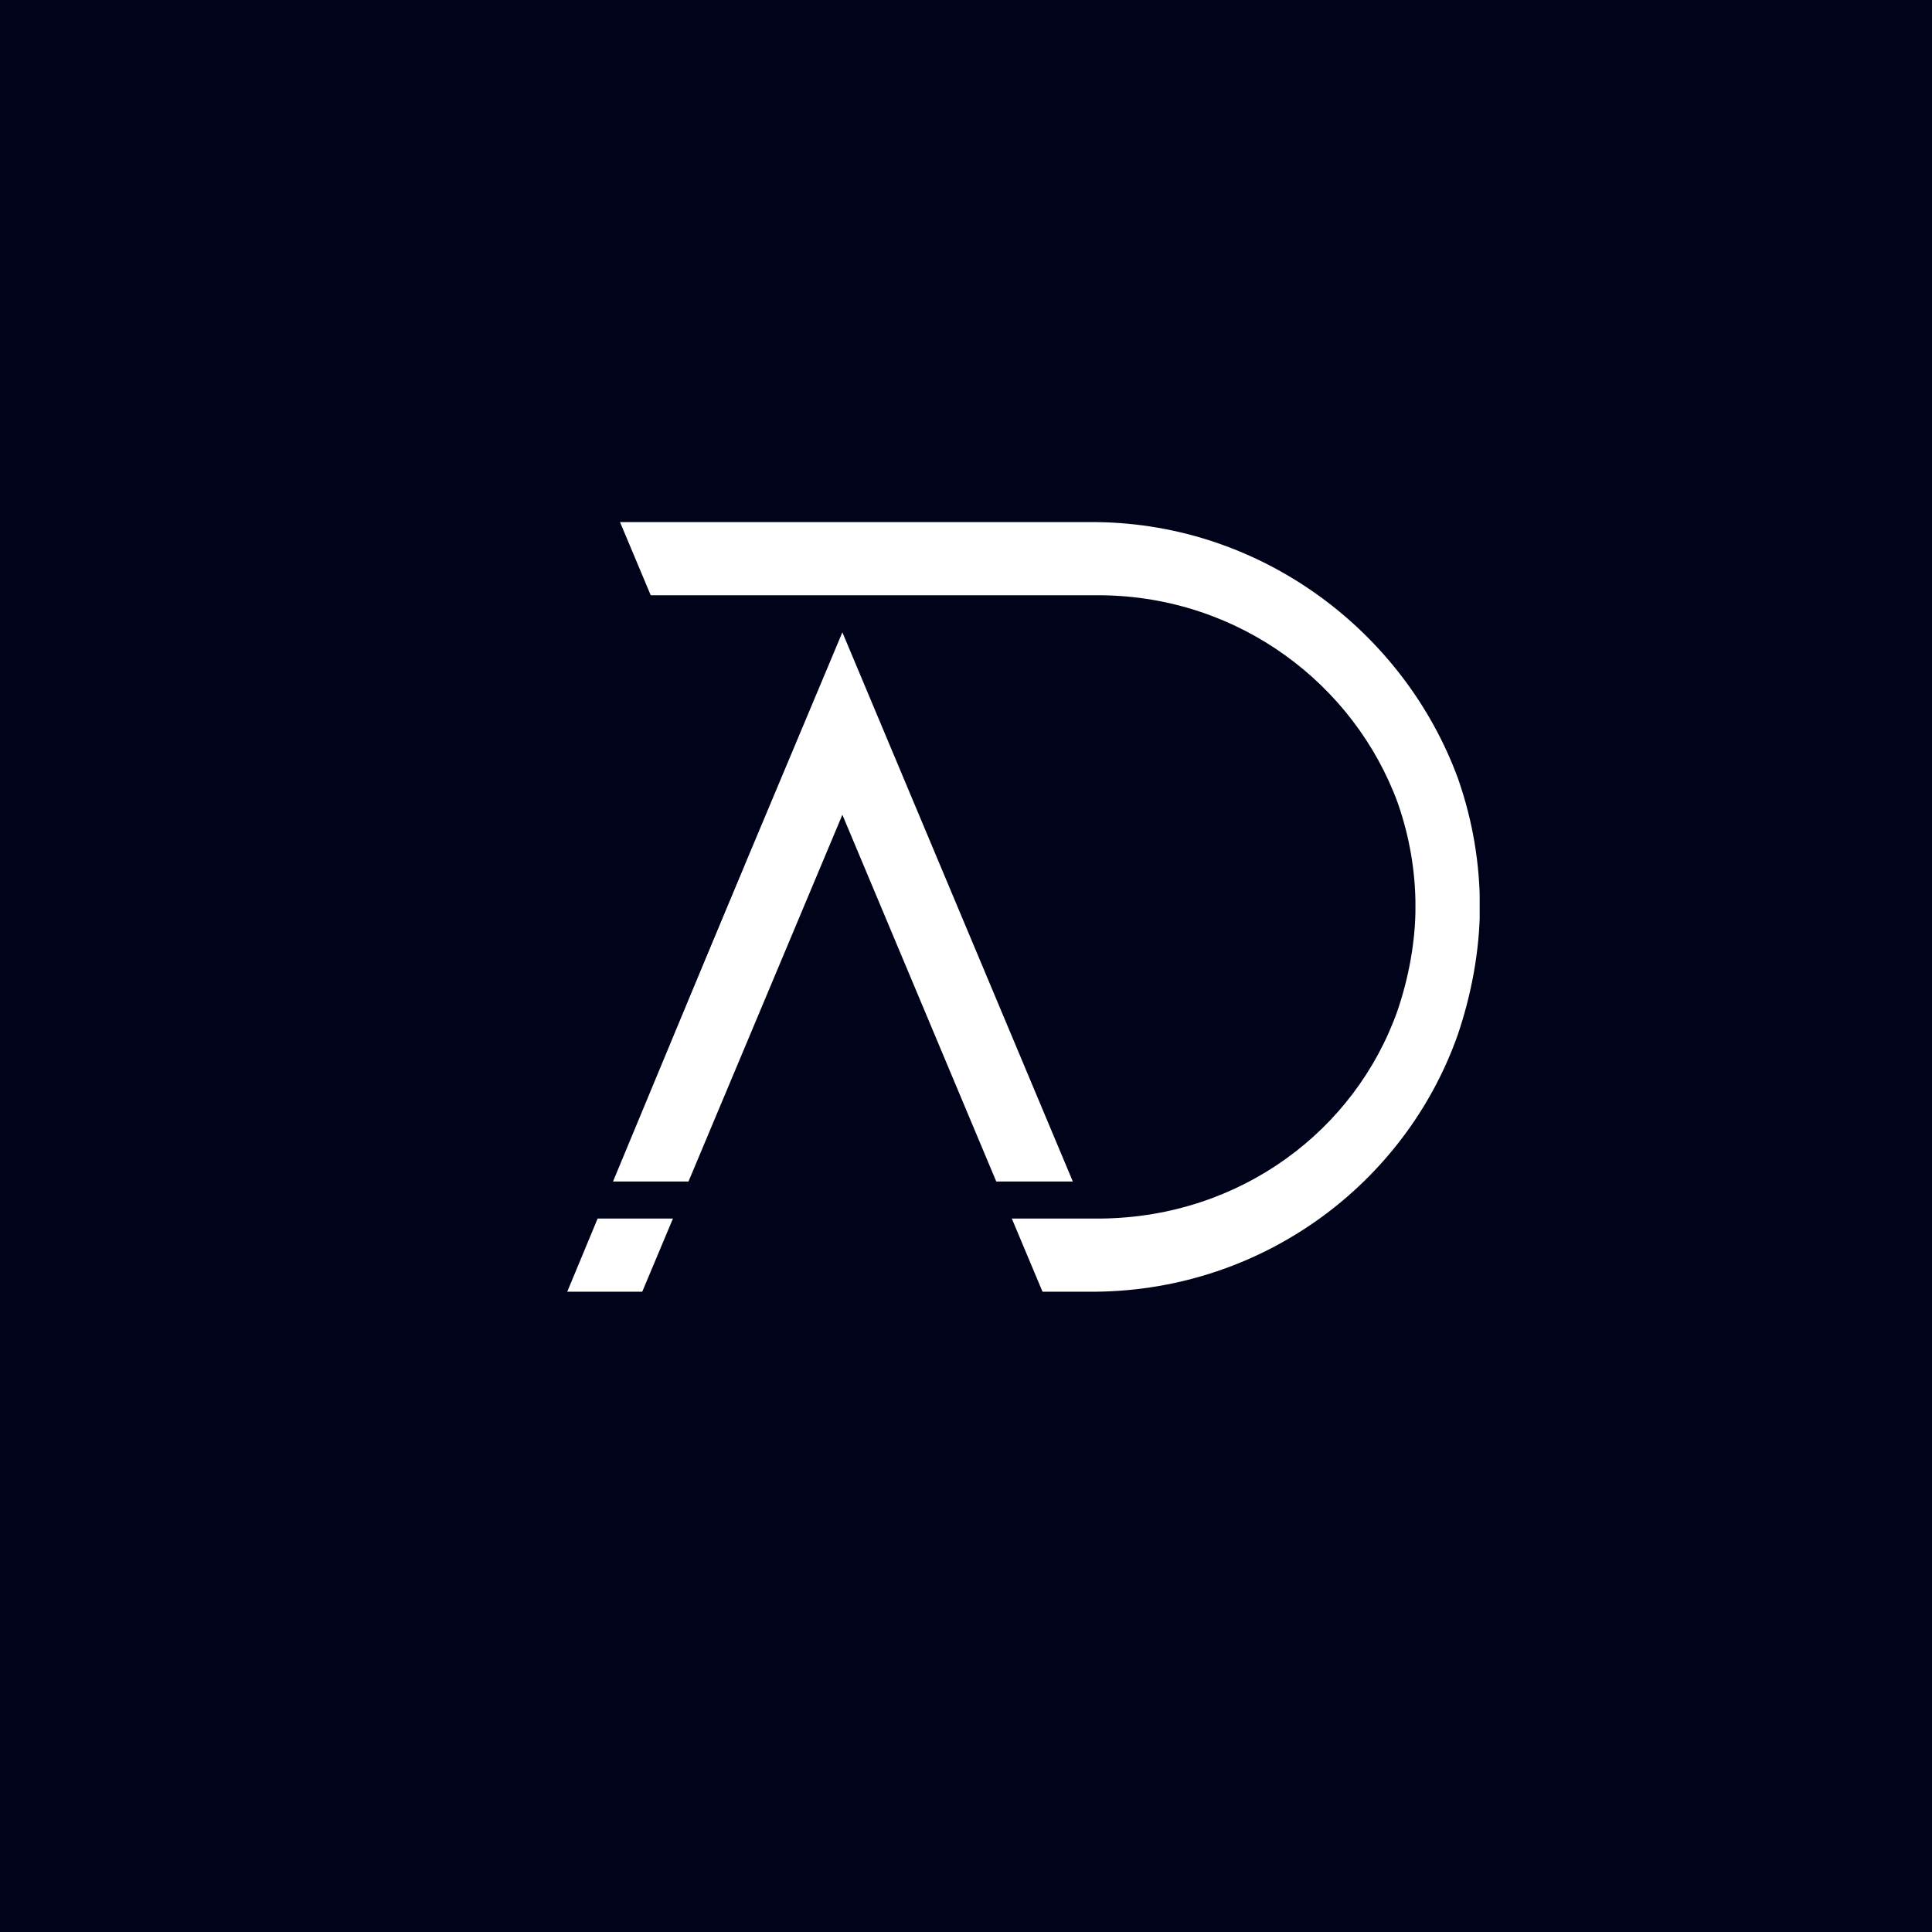 <svg xmlns="http://www.w3.org/2000/svg" xmlns:xlink="http://www.w3.org/1999/xlink" width="500" zoomAndPan="magnify" viewBox="0 0 375 375" height="500" preserveAspectRatio="xMidYMid meet" version="1.0"><defs><g/><clipPath id="16c7c41752"><path d="M 103.406 101.344 L 287.785 101.344 L 287.785 250.719 L 103.406 250.719 Z M 103.406 101.344 " clip-rule="nonzero"/></clipPath><clipPath id="6626677011"><path d="M 282.934 200.898 C 285.539 193.242 287.246 184.535 287.246 175.992 C 287.246 167.445 285.781 159.223 283.18 151.648 C 283.098 151.484 283.098 151.324 283.016 151.164 C 272.598 122.707 245.09 101.75 212.945 101.344 L 103.406 101.344 L 103.406 250.719 L 212.863 250.719 C 245.254 250.316 272.762 229.68 282.934 200.898 Z M 282.934 200.898 " clip-rule="nonzero"/></clipPath><clipPath id="207b0fb8fe"><path d="M 95.625 115.543 L 275 115.543 L 275 236.52 L 95.625 236.52 Z M 95.625 115.543 " clip-rule="nonzero"/></clipPath><clipPath id="9afab9dbca"><path d="M 271.254 196.172 C 273.363 189.969 274.746 182.918 274.746 176 C 274.746 169.078 273.559 162.418 271.449 156.281 C 271.383 156.152 271.383 156.02 271.32 155.891 C 262.883 132.844 240.602 115.867 213.895 115.543 L 95.625 115.543 L 95.625 236.52 L 213.809 236.52 C 240.734 236.195 263.012 219.48 271.254 196.172 Z M 271.254 196.172 " clip-rule="nonzero"/></clipPath><clipPath id="a4c7d6db1a"><path d="M 118.766 122.73 L 208.242 122.73 L 208.242 229.684 L 118.766 229.684 Z M 118.766 122.73 " clip-rule="nonzero"/></clipPath><clipPath id="3187a24880"><path d="M 163.504 122.73 L 208.242 229.348 L 118.766 229.348 Z M 163.504 122.73 " clip-rule="nonzero"/></clipPath><clipPath id="fdb2ee562d"><path d="M 104.379 158.145 L 222.633 158.145 L 222.633 299.492 L 104.379 299.492 Z M 104.379 158.145 " clip-rule="nonzero"/></clipPath><clipPath id="2c743e08e3"><path d="M 163.504 158.145 L 222.633 299.055 L 104.379 299.055 Z M 163.504 158.145 " clip-rule="nonzero"/></clipPath><clipPath id="0d68c33ccf"><path d="M 0 158 L 145 158 L 145 286 L 0 286 Z M 0 158 " clip-rule="nonzero"/></clipPath><clipPath id="0335c9b00c"><path d="M -15.934 155.867 L 145.004 167.453 L 136.332 287.922 L -24.605 276.336 Z M -15.934 155.867 " clip-rule="nonzero"/></clipPath><clipPath id="383f9e0606"><path d="M 24.223 158.758 L 144.691 167.43 L 95.863 285.008 L -24.605 276.336 Z M 24.223 158.758 " clip-rule="nonzero"/></clipPath><clipPath id="de7172ac28"><path d="M 26.438 18.449 L 144.691 18.449 L 144.691 159.801 L 26.438 159.801 Z M 26.438 18.449 " clip-rule="nonzero"/></clipPath><clipPath id="80319d5e15"><path d="M 85.566 18.449 L 144.691 159.359 L 26.438 159.359 Z M 85.566 18.449 " clip-rule="nonzero"/></clipPath></defs><rect x="-37.5" width="450" fill="#ffffff" y="-37.5" height="450" fill-opacity="1"/><rect x="-37.5" width="450" fill="#01031a" y="-37.5" height="450" fill-opacity="1"/><g clip-path="url(#16c7c41752)"><g clip-path="url(#6626677011)"><path fill="#ffffff" d="M 103.406 250.719 L 103.406 101.344 L 287.203 101.344 L 287.203 250.719 Z M 103.406 250.719 " fill-opacity="1" fill-rule="nonzero"/></g></g><g clip-path="url(#207b0fb8fe)"><g clip-path="url(#9afab9dbca)"><path fill="#01031a" d="M 95.625 236.52 L 95.625 115.543 L 274.734 115.543 L 274.734 236.52 Z M 95.625 236.52 " fill-opacity="1" fill-rule="nonzero"/></g></g><g clip-path="url(#a4c7d6db1a)"><g clip-path="url(#3187a24880)"><path fill="#ffffff" d="M 118.766 122.73 L 208.242 122.73 L 208.242 229.332 L 118.766 229.332 Z M 118.766 122.73 " fill-opacity="1" fill-rule="nonzero"/></g></g><g clip-path="url(#fdb2ee562d)"><g clip-path="url(#2c743e08e3)"><path fill="#01031a" d="M 104.379 158.145 L 222.633 158.145 L 222.633 299.031 L 104.379 299.031 Z M 104.379 158.145 " fill-opacity="1" fill-rule="nonzero"/></g></g><g clip-path="url(#0d68c33ccf)"><g clip-path="url(#0335c9b00c)"><g clip-path="url(#383f9e0606)"><path fill="#01031a" d="M -15.934 155.867 L 144.535 167.418 L 135.863 287.887 L -24.605 276.336 Z M -15.934 155.867 " fill-opacity="1" fill-rule="nonzero"/></g></g></g><g clip-path="url(#de7172ac28)"><g clip-path="url(#80319d5e15)"><path fill="#01031a" d="M 26.438 18.449 L 144.691 18.449 L 144.691 159.336 L 26.438 159.336 Z M 26.438 18.449 " fill-opacity="1" fill-rule="nonzero"/></g></g></svg>